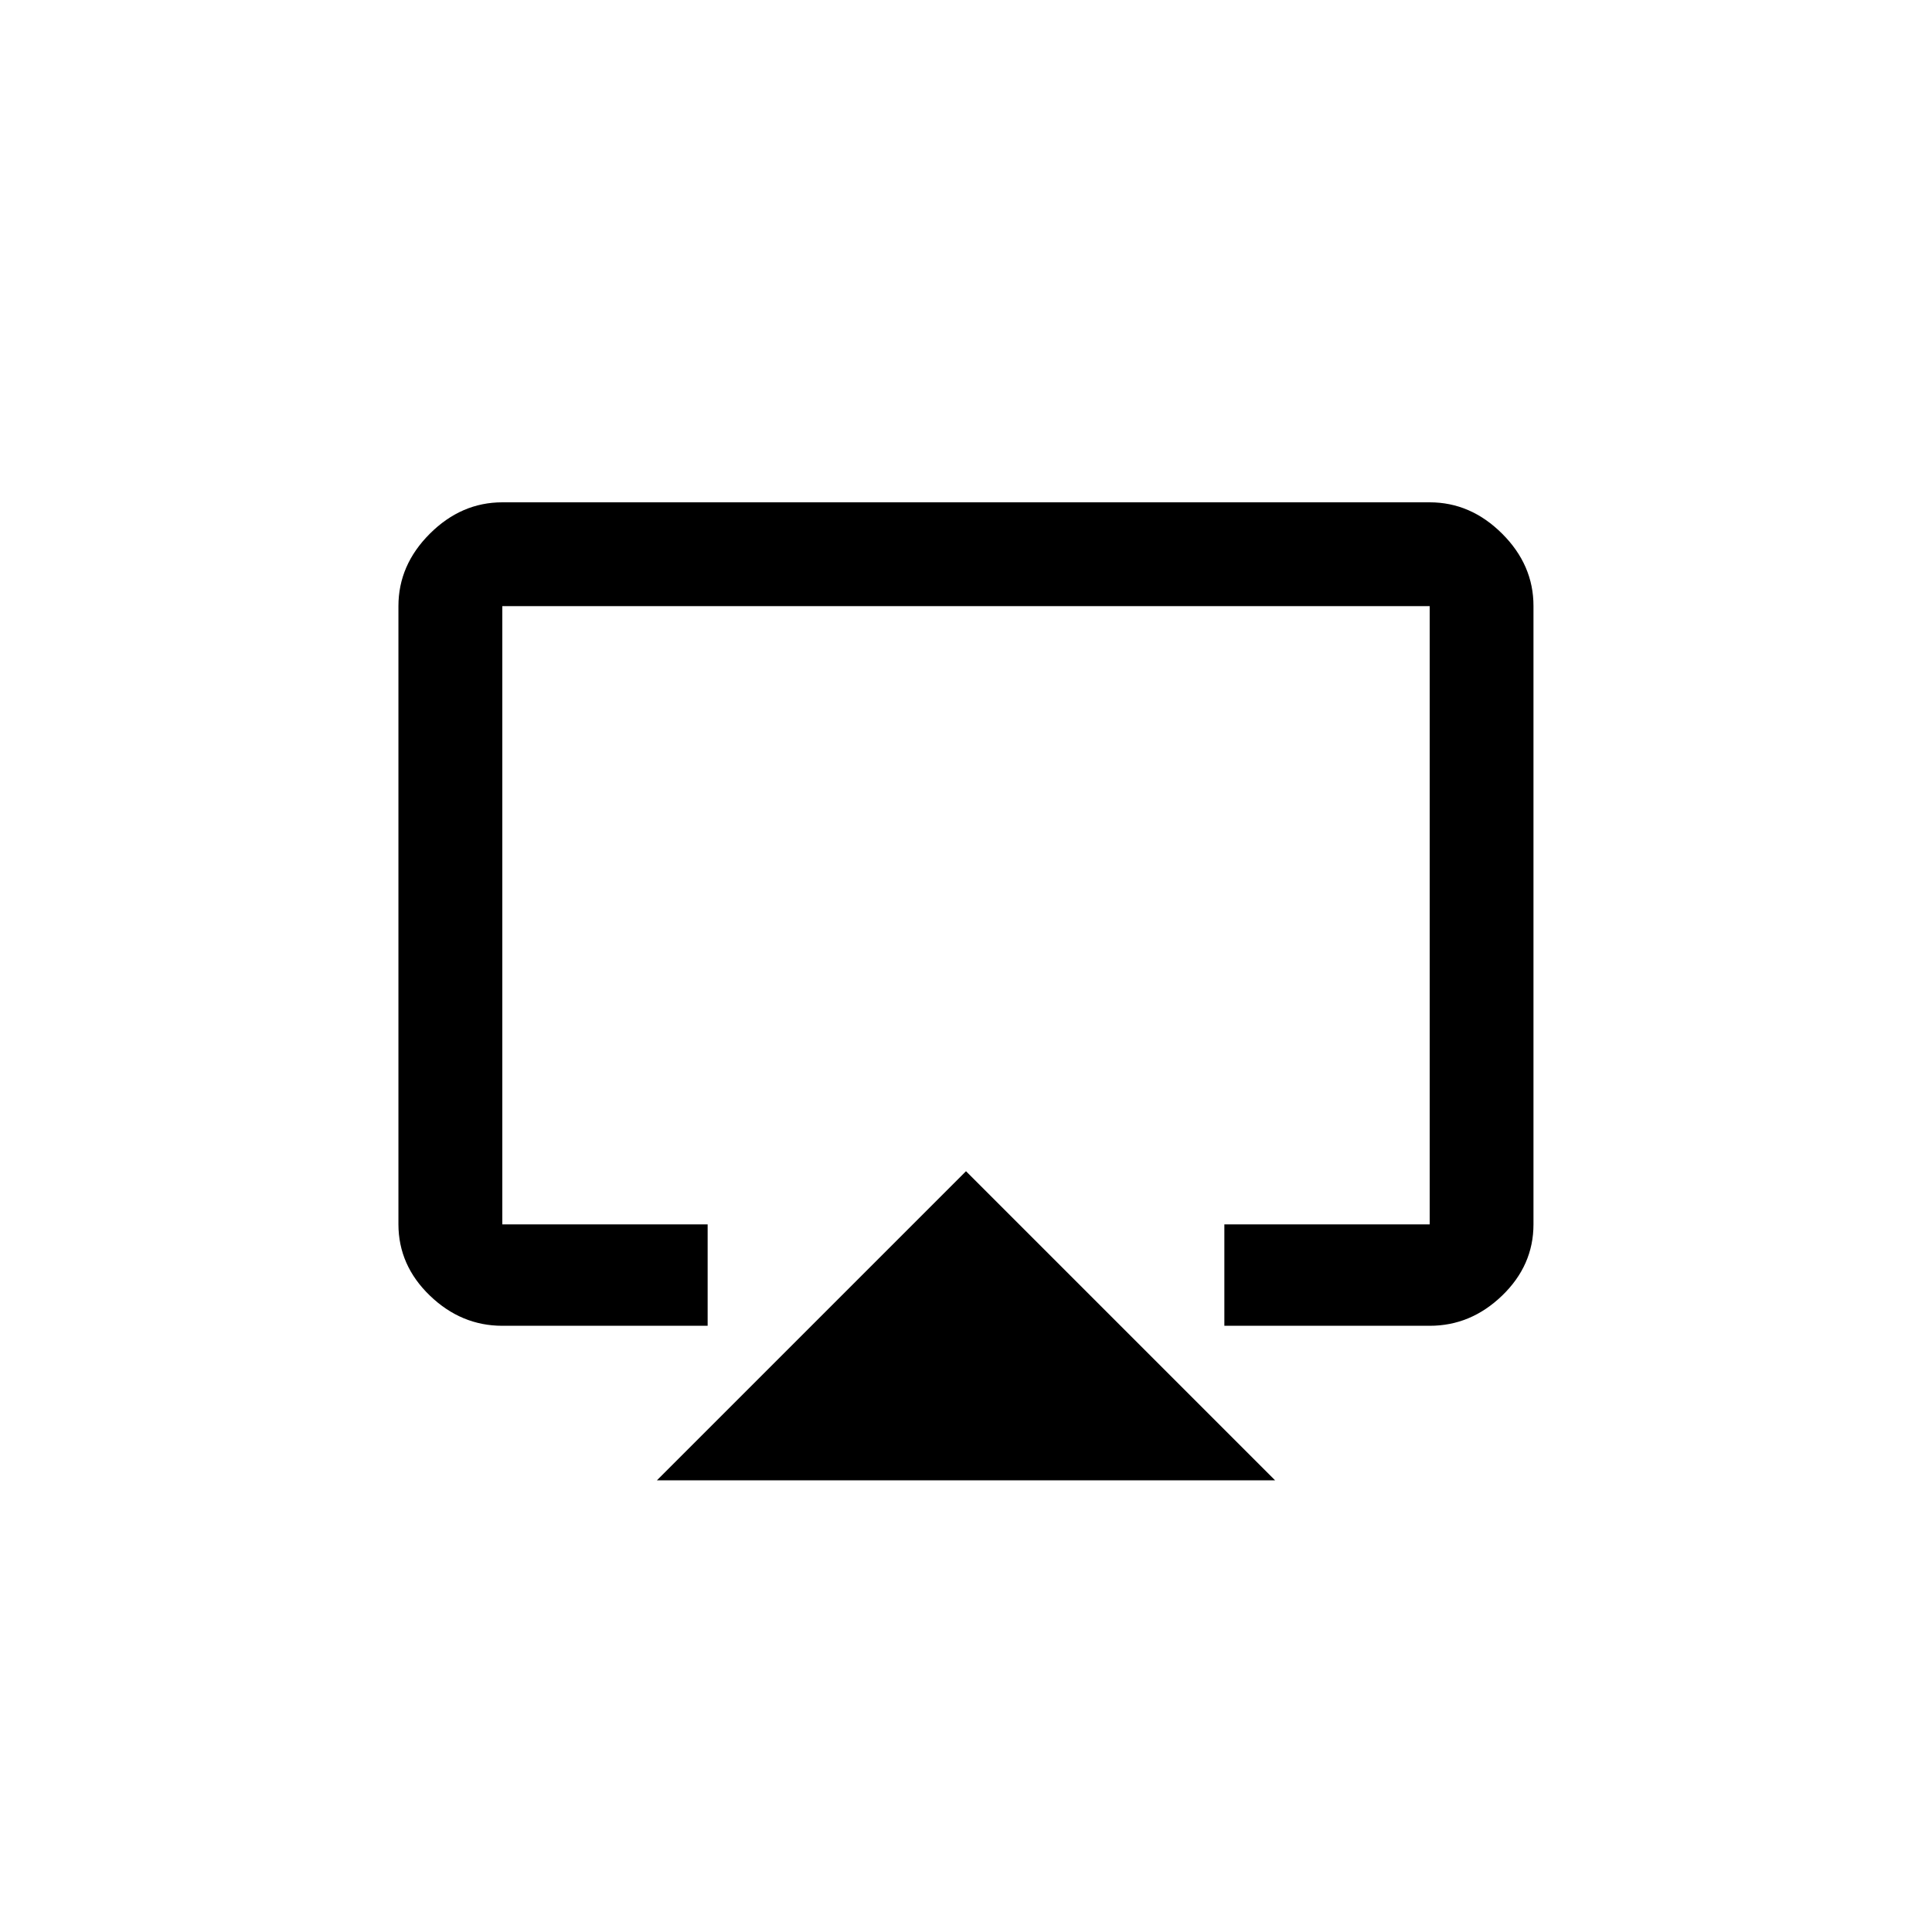<!-- Generated by IcoMoon.io -->
<svg version="1.1" xmlns="http://www.w3.org/2000/svg" width="40" height="40" viewBox="0 0 40 40">
<title>mt-airplay</title>
<path d="M29.6 10.4q0.849 0 1.5 0.649t0.649 1.5v12.8q0 0.849-0.649 1.475t-1.5 0.625h-4.251v-2.1h4.251v-12.8h-19.2v12.8h4.251v2.1h-4.251q-0.851 0-1.5-0.625t-0.651-1.475v-12.8q0-0.851 0.651-1.5t1.5-0.649h19.2zM13.6 30.649l6.4-6.4 6.4 6.4h-12.8z"></path>
</svg>
